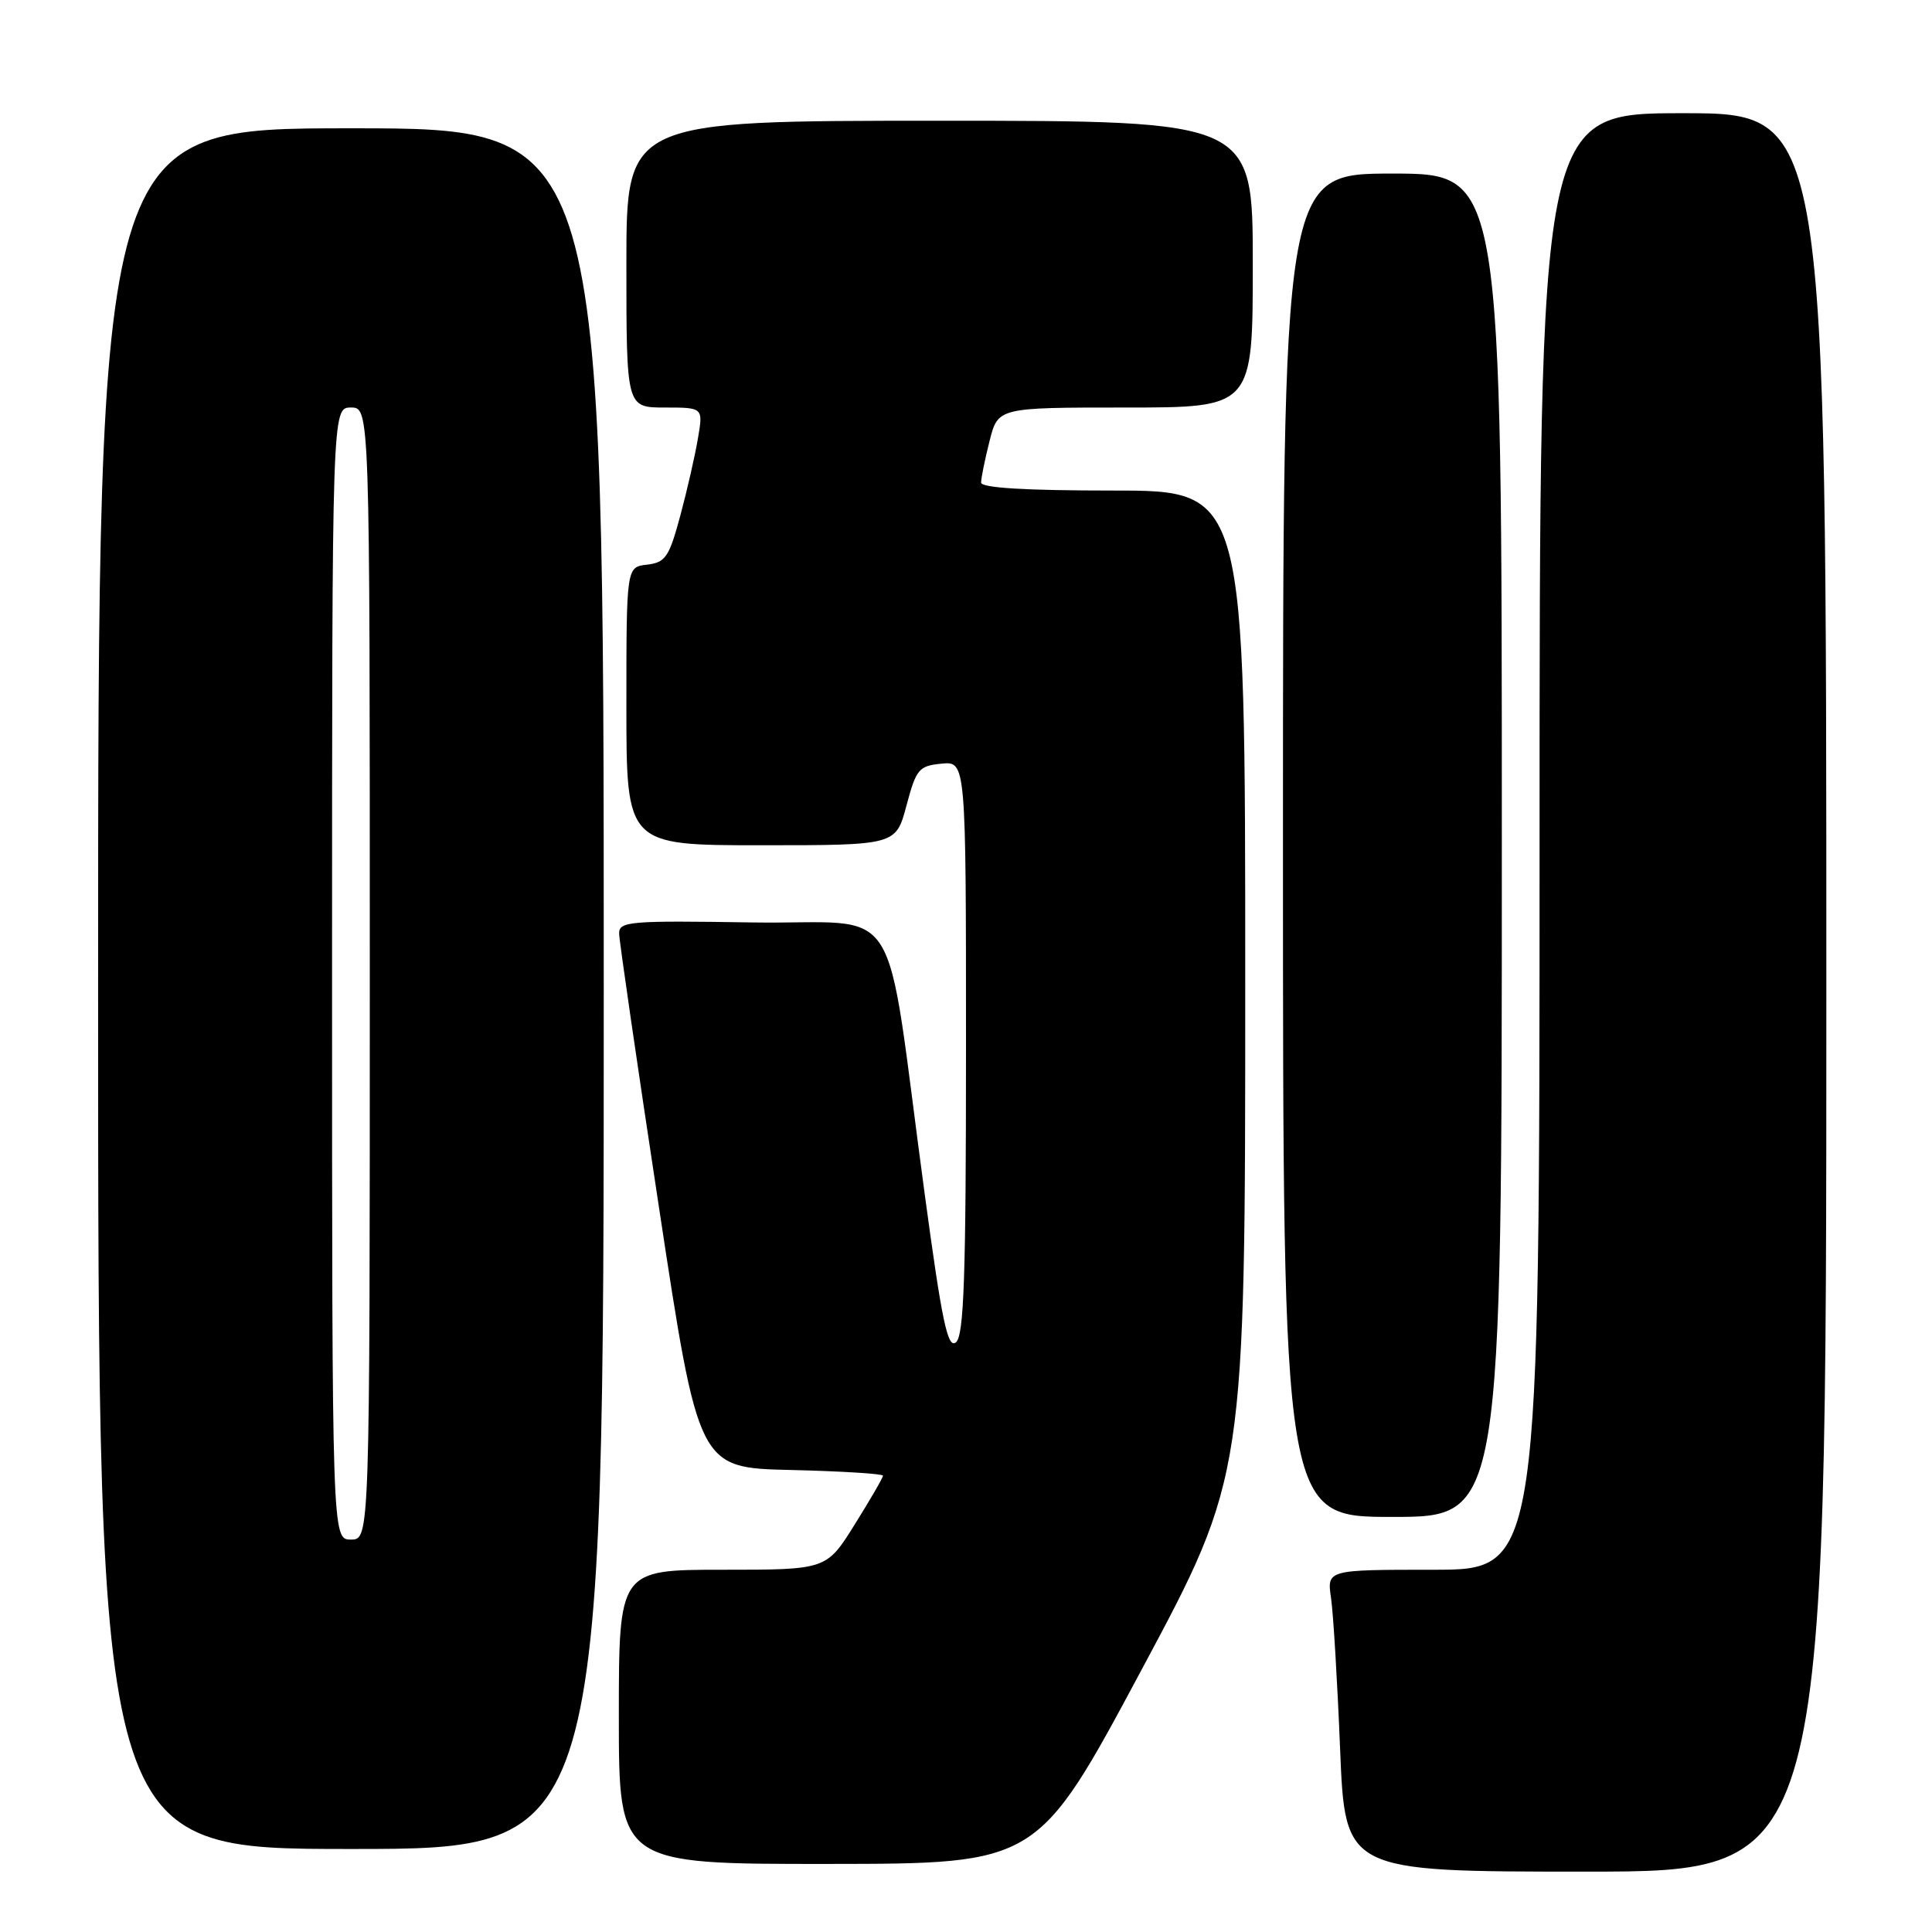<?xml version="1.0" encoding="UTF-8" standalone="no"?>
<!DOCTYPE svg PUBLIC "-//W3C//DTD SVG 1.1//EN" "http://www.w3.org/Graphics/SVG/1.1/DTD/svg11.dtd" >
<svg xmlns="http://www.w3.org/2000/svg" xmlns:xlink="http://www.w3.org/1999/xlink" version="1.1" viewBox="0 0 256 256">
 <g >
 <path fill="currentColor"
d=" M 242.00 131.50 C 242.00 15.00 242.00 15.00 223.00 15.00 C 204.00 15.00 204.00 15.00 204.00 111.50 C 204.00 208.00 204.00 208.00 189.91 208.00 C 175.82 208.00 175.82 208.00 176.37 211.75 C 176.67 213.81 177.21 222.81 177.57 231.75 C 178.23 248.00 178.23 248.00 210.11 248.00 C 242.00 248.00 242.00 248.00 242.00 131.50 Z  M 151.25 221.28 C 165.00 195.61 165.00 195.61 165.00 130.31 C 165.00 65.00 165.00 65.00 147.50 65.00 C 135.87 65.00 130.00 64.65 130.00 63.94 C 130.00 63.36 130.50 60.89 131.12 58.44 C 132.24 54.00 132.24 54.00 149.12 54.00 C 166.00 54.00 166.00 54.00 166.00 35.00 C 166.00 16.00 166.00 16.00 124.50 16.00 C 83.00 16.00 83.00 16.00 83.00 35.00 C 83.00 54.00 83.00 54.00 88.09 54.00 C 93.18 54.00 93.18 54.00 92.48 58.09 C 92.10 60.35 91.05 64.96 90.14 68.34 C 88.66 73.82 88.18 74.53 85.74 74.82 C 83.00 75.13 83.00 75.13 83.00 93.57 C 83.00 112.00 83.00 112.00 100.86 112.00 C 118.71 112.00 118.71 112.00 120.11 106.75 C 121.40 101.90 121.75 101.48 124.75 101.19 C 128.00 100.87 128.00 100.87 128.00 138.81 C 128.00 169.20 127.73 176.98 126.67 177.86 C 125.58 178.76 124.82 175.19 122.53 158.23 C 117.06 117.83 120.04 122.54 99.75 122.23 C 83.31 121.97 82.00 122.08 82.04 123.73 C 82.06 124.70 84.43 141.03 87.32 160.00 C 92.56 194.50 92.56 194.50 104.78 194.78 C 111.50 194.94 117.00 195.28 117.00 195.54 C 117.00 195.80 115.31 198.71 113.25 202.01 C 109.51 208.00 109.51 208.00 95.75 208.00 C 82.00 208.00 82.00 208.00 82.00 227.50 C 82.00 247.00 82.00 247.00 109.75 246.98 C 137.50 246.96 137.50 246.96 151.25 221.28 Z  M 80.00 131.00 C 80.00 17.00 80.00 17.00 46.50 17.00 C 13.00 17.00 13.00 17.00 13.00 131.00 C 13.00 245.00 13.00 245.00 46.50 245.00 C 80.00 245.00 80.00 245.00 80.00 131.00 Z  M 199.00 112.00 C 199.00 23.00 199.00 23.00 184.50 23.00 C 170.00 23.00 170.00 23.00 170.00 112.00 C 170.00 201.00 170.00 201.00 184.50 201.00 C 199.00 201.00 199.00 201.00 199.00 112.00 Z  M 44.00 129.00 C 44.00 54.00 44.00 54.00 46.50 54.00 C 49.00 54.00 49.00 54.00 49.00 129.00 C 49.00 204.00 49.00 204.00 46.50 204.00 C 44.00 204.00 44.00 204.00 44.00 129.00 Z "/>
</g>
</svg>